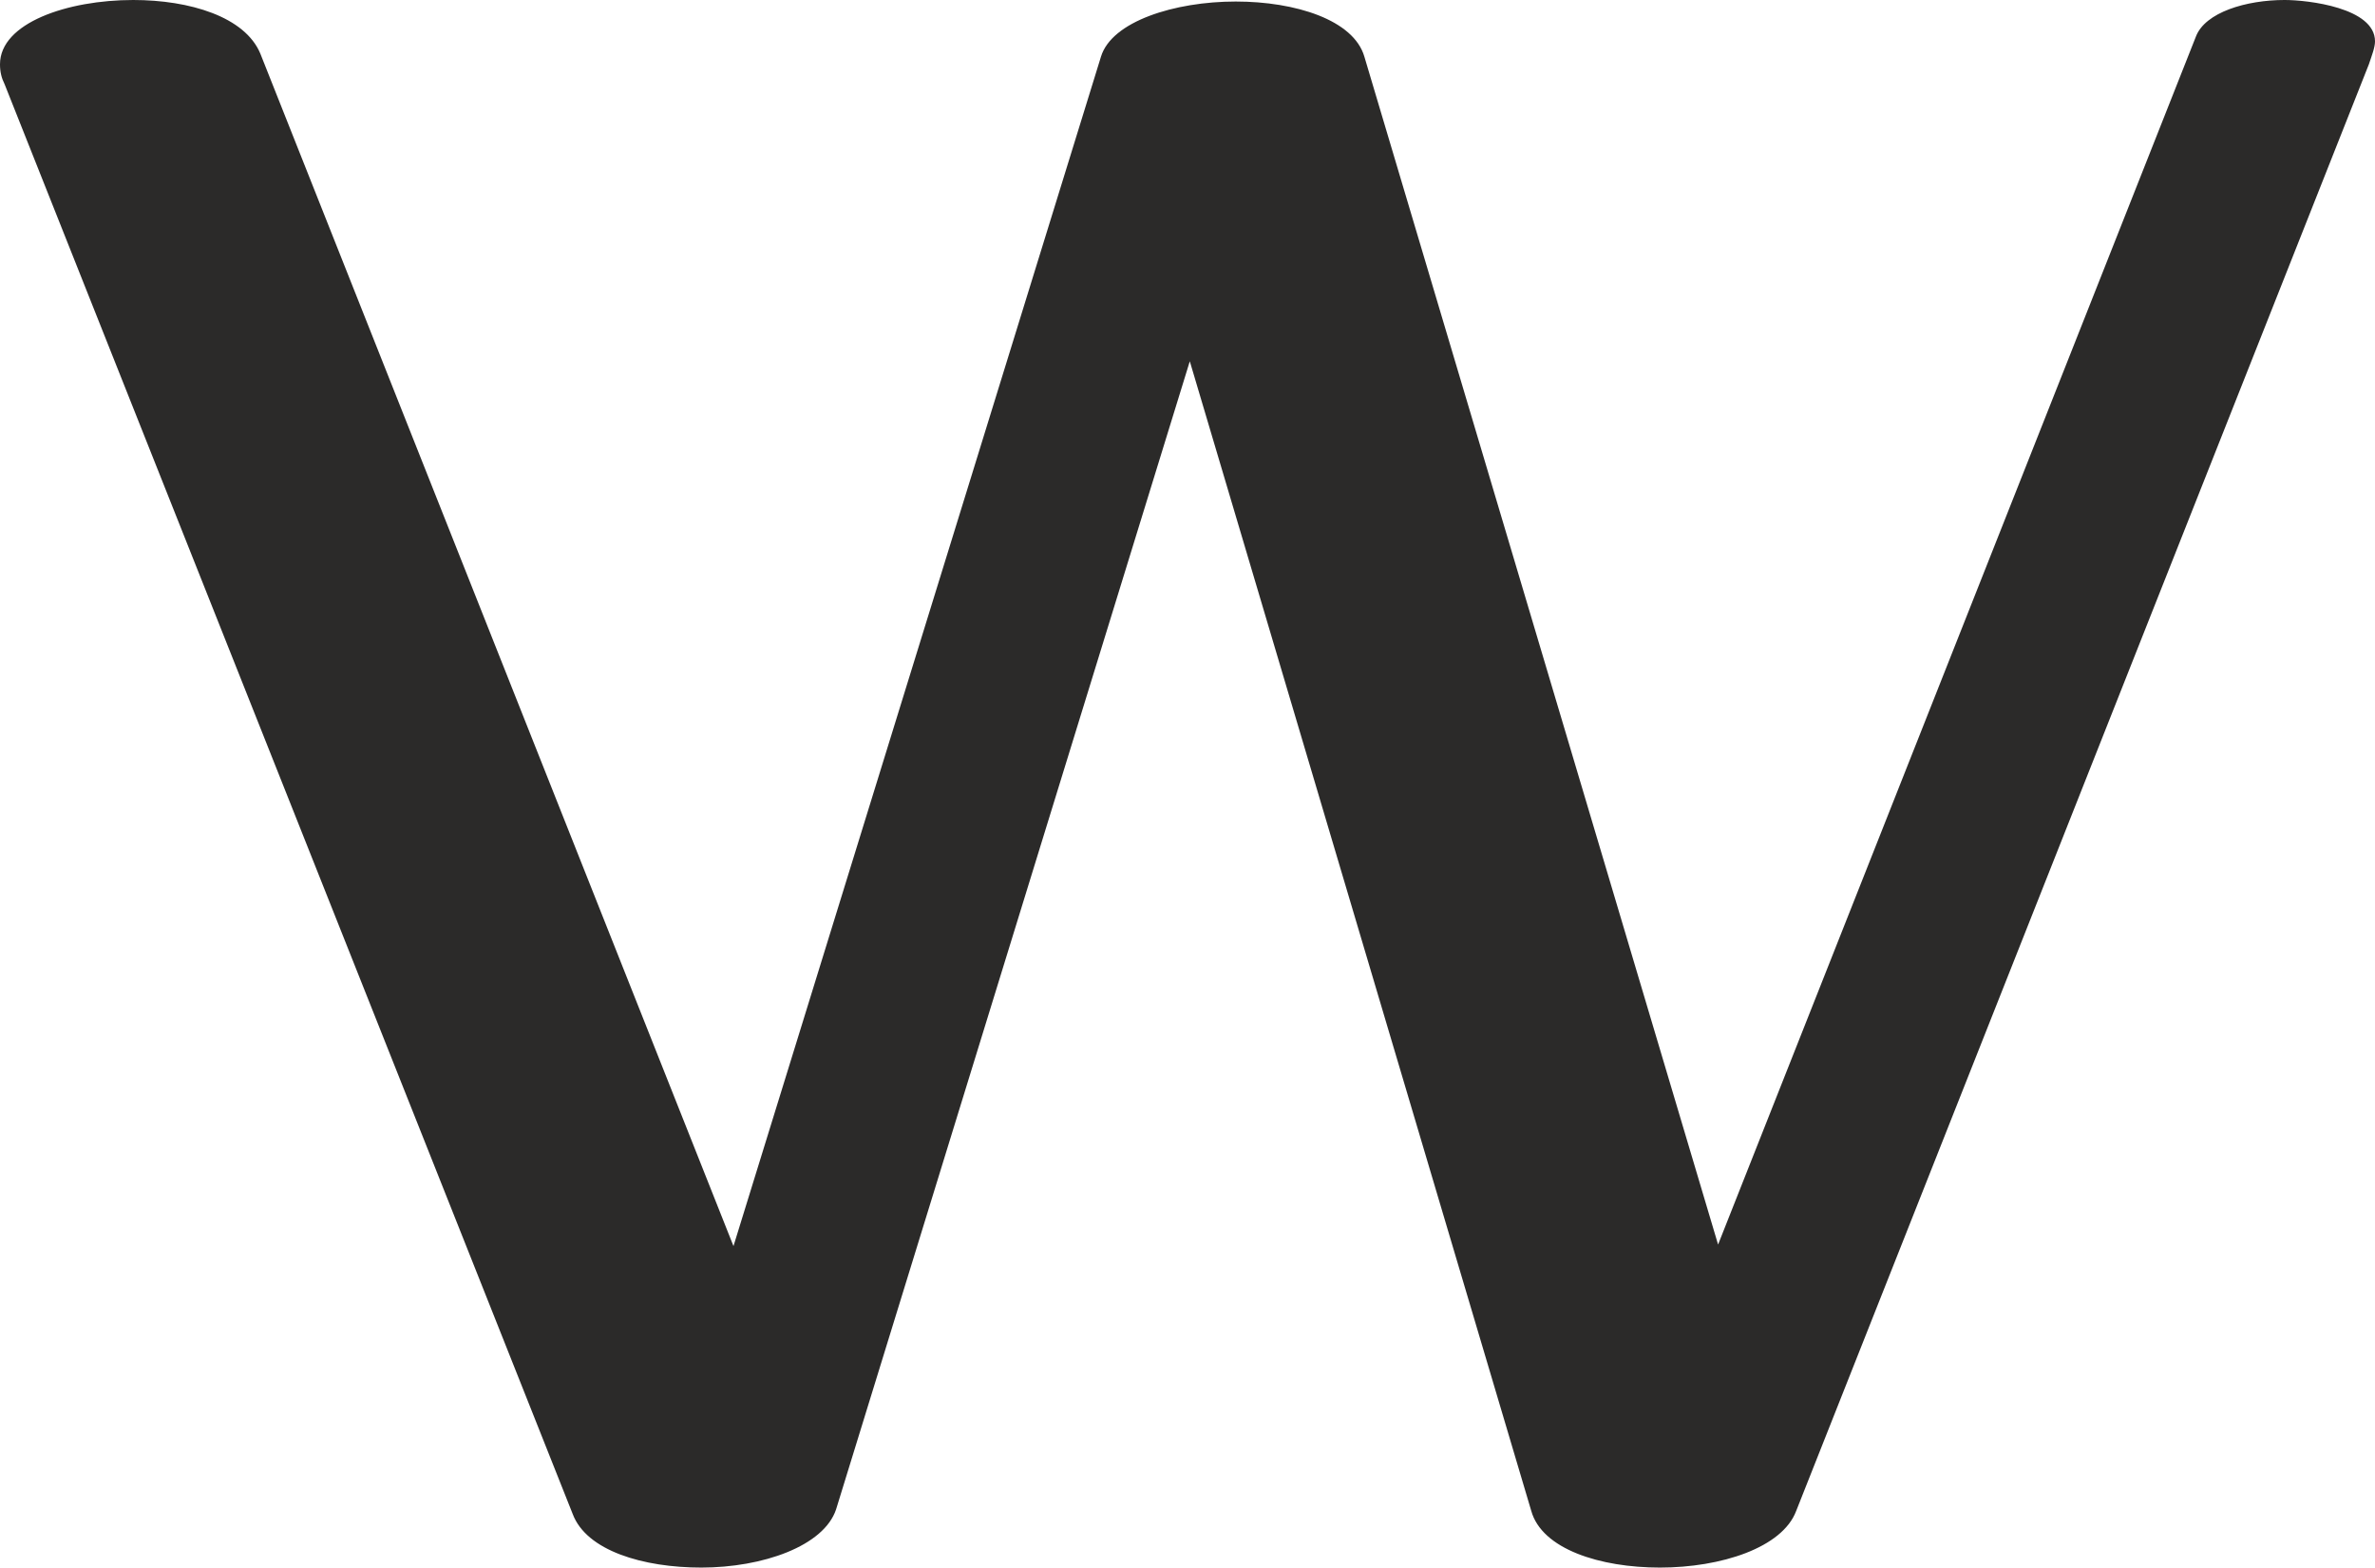 <?xml version="1.0" encoding="UTF-8"?>
<!DOCTYPE svg PUBLIC "-//W3C//DTD SVG 1.1//EN" "http://www.w3.org/Graphics/SVG/1.1/DTD/svg11.dtd">
<!-- Creator: CorelDRAW X8 -->
<svg xmlns="http://www.w3.org/2000/svg" xml:space="preserve" width="1551px" height="1024px" version="1.1" style="shape-rendering:geometricPrecision; text-rendering:geometricPrecision; image-rendering:optimizeQuality; fill-rule:evenodd; clip-rule:evenodd"
viewBox="0 0 1551 1024"
 xmlns:xlink="http://www.w3.org/1999/xlink">
 <defs>
  <style type="text/css">
   <![CDATA[
    .fil0 {fill:#2B2A29;fill-rule:nonzero}
   ]]>
  </style>
 </defs>
 <g id="Layer_x0020_1">
  <path class="fil0" d="M1084 1024c40,0 80,-13 89,-37l374 -945c2,-6 4,-11 4,-15 0,-22 -44,-27 -59,-27 -25,0 -52,8 -58,24l-312 789 -231 -776c-7,-24 -45,-36 -84,-36 -40,0 -81,13 -88,36l-240 777 -309 -779c-10,-24 -46,-35 -83,-35 -43,0 -87,15 -87,42 0,5 1,9 3,13l371 934c9,24 46,35 84,35 40,0 80,-14 88,-38l231 -750 223 751c7,25 45,37 84,37z"/>
 </g>
</svg>
